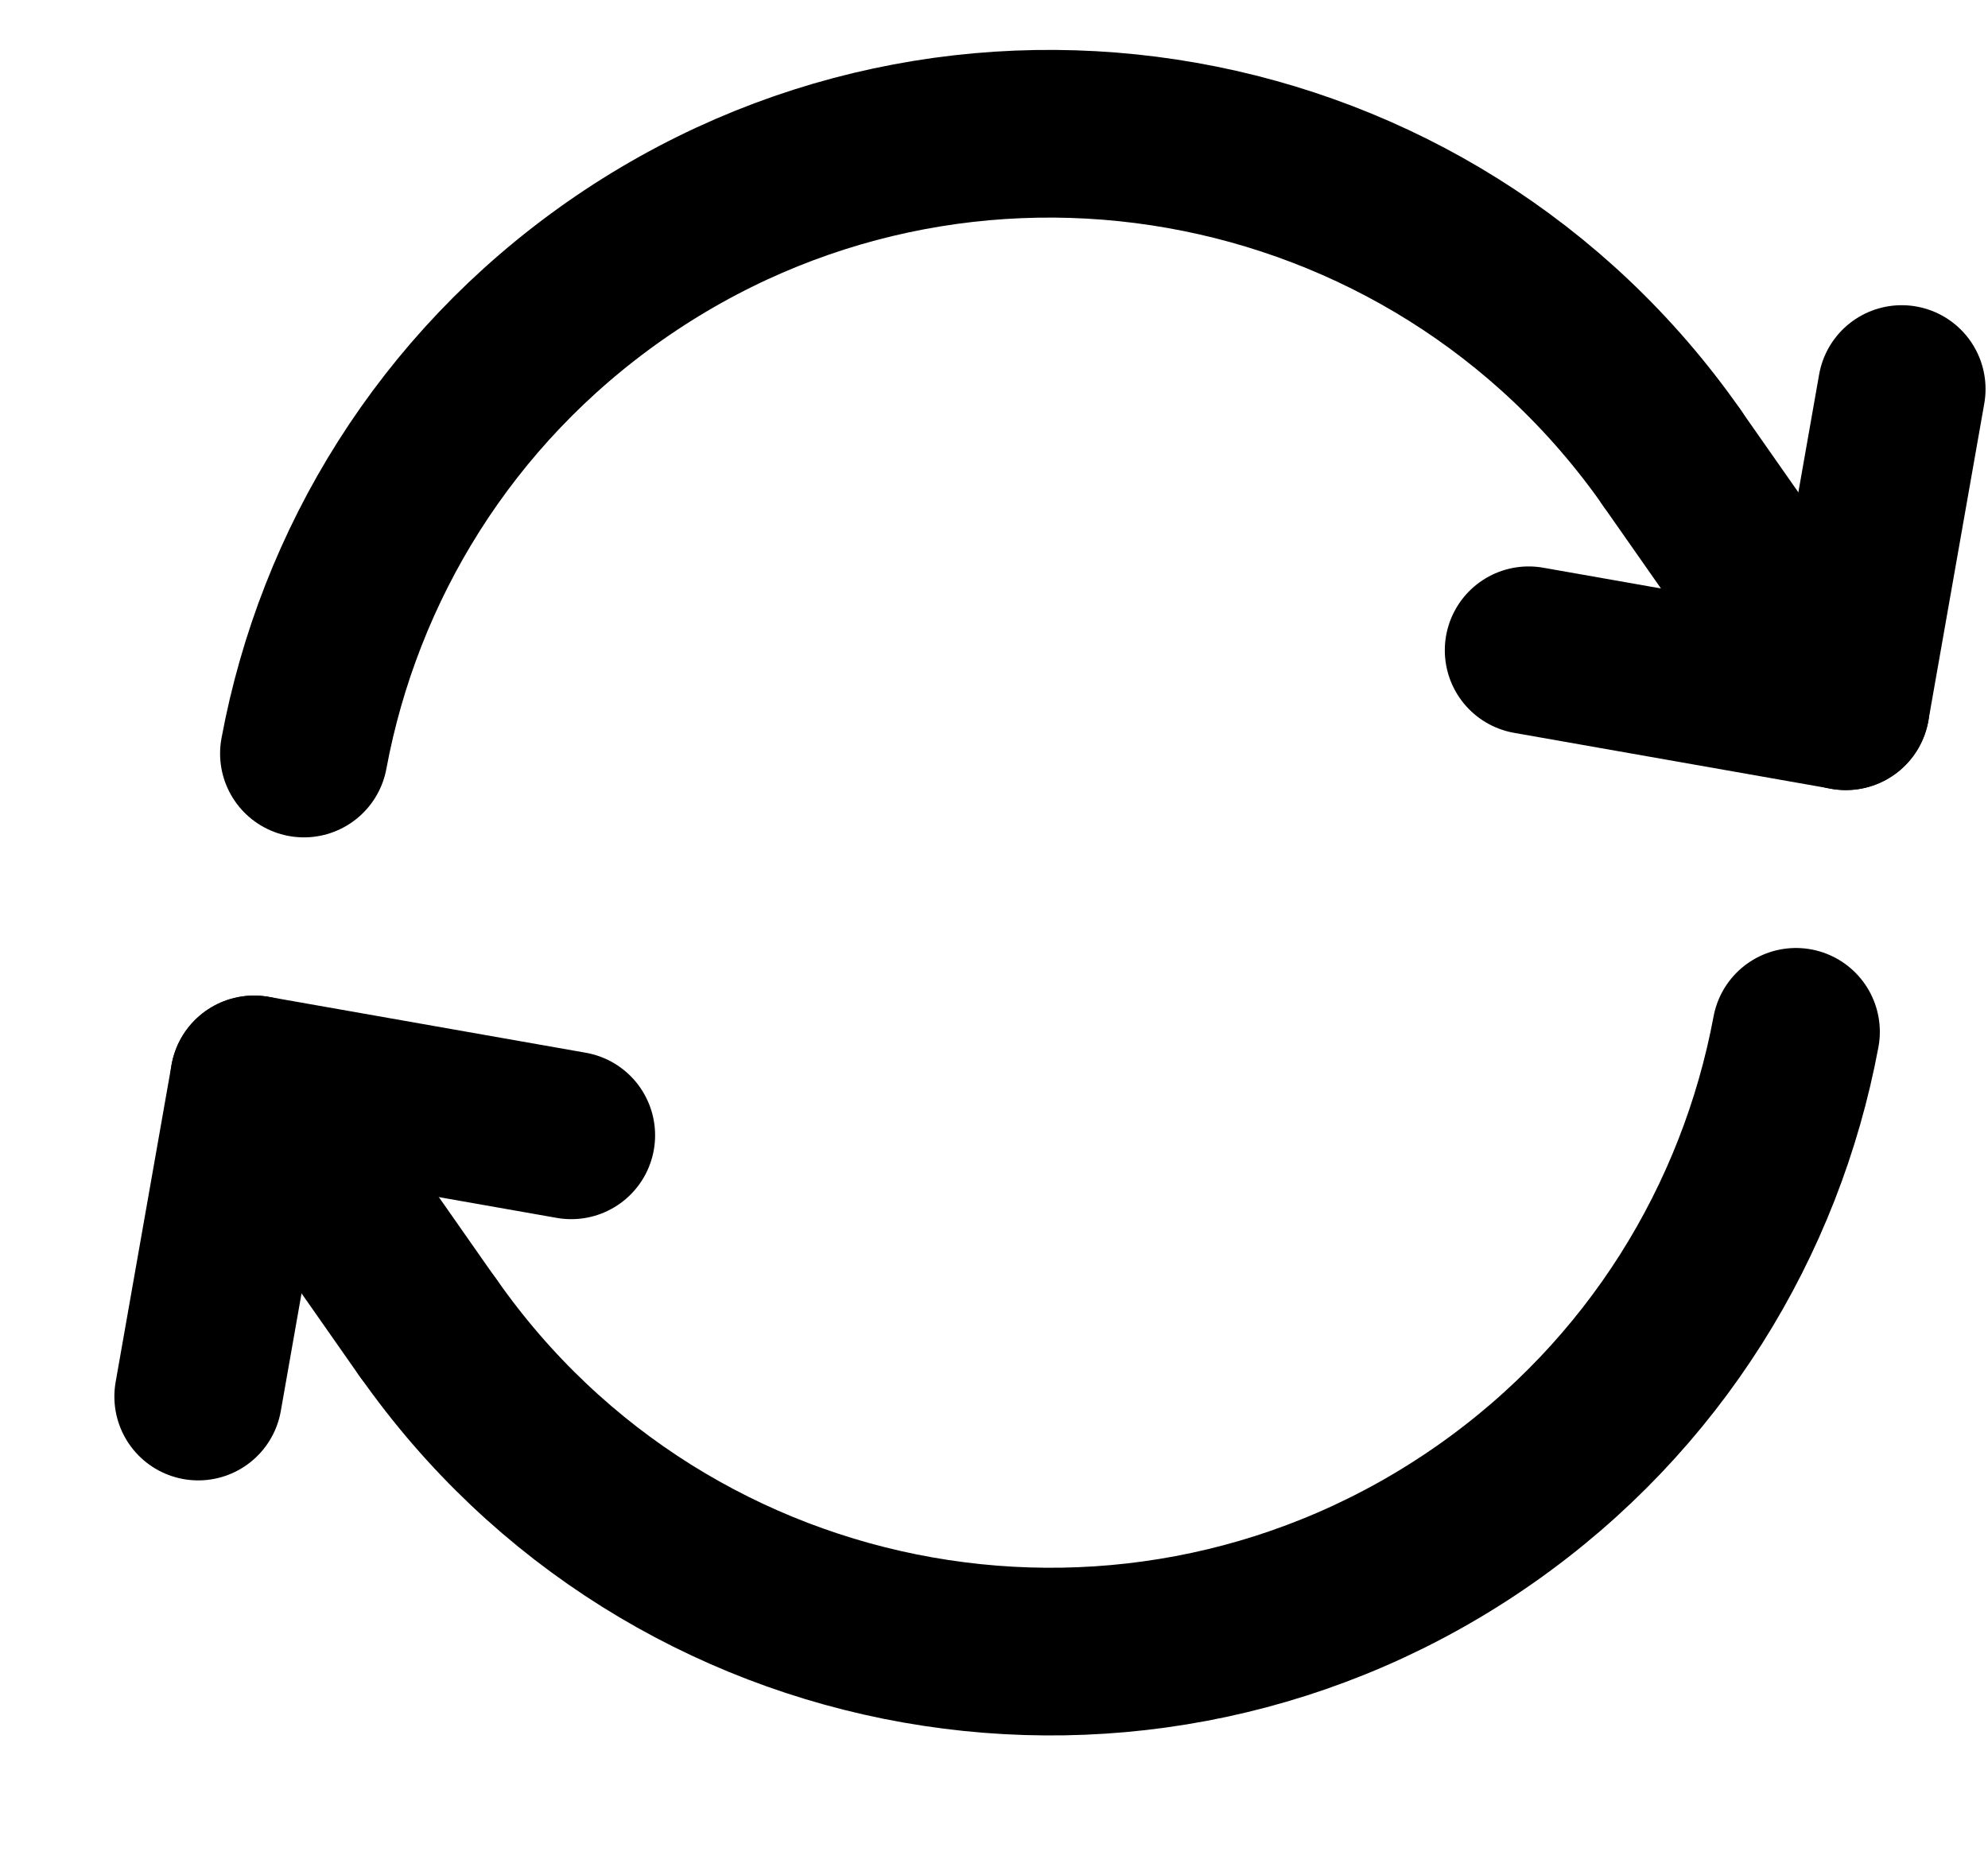 <svg width="17" height="16" viewBox="0 0 17 16" fill="none" xmlns="http://www.w3.org/2000/svg">
  <path d="M13.072 5.561L15.784 6.039L16.262 3.327" stroke="currentColor" stroke-width="1.434"
    stroke-linecap="round" stroke-linejoin="round" />
  <path d="M14.295 3.913L15.784 6.04" stroke="currentColor" stroke-width="1.434" stroke-linecap="round"
    stroke-linejoin="round" />
  <path d="M4.885 9.709L2.173 9.231L1.695 11.943" stroke="currentColor" stroke-width="1.434"
    stroke-linecap="round" stroke-linejoin="round" />
  <path d="M3.662 11.358L2.173 9.231" stroke="currentColor" stroke-width="1.434" stroke-linecap="round"
    stroke-linejoin="round" />
  <path
    d="M15.358 8.824C15.057 10.436 14.15 11.935 12.701 12.95C9.765 15.006 5.718 14.292 3.662 11.356"
    stroke="currentColor" stroke-width="1.434" stroke-linecap="round" stroke-linejoin="round" />
  <path
    d="M2.599 6.444C2.899 4.832 3.807 3.333 5.256 2.318C8.192 0.262 12.239 0.976 14.295 3.912"
    stroke="currentColor" stroke-width="1.434" stroke-linecap="round" stroke-linejoin="round" />
</svg>